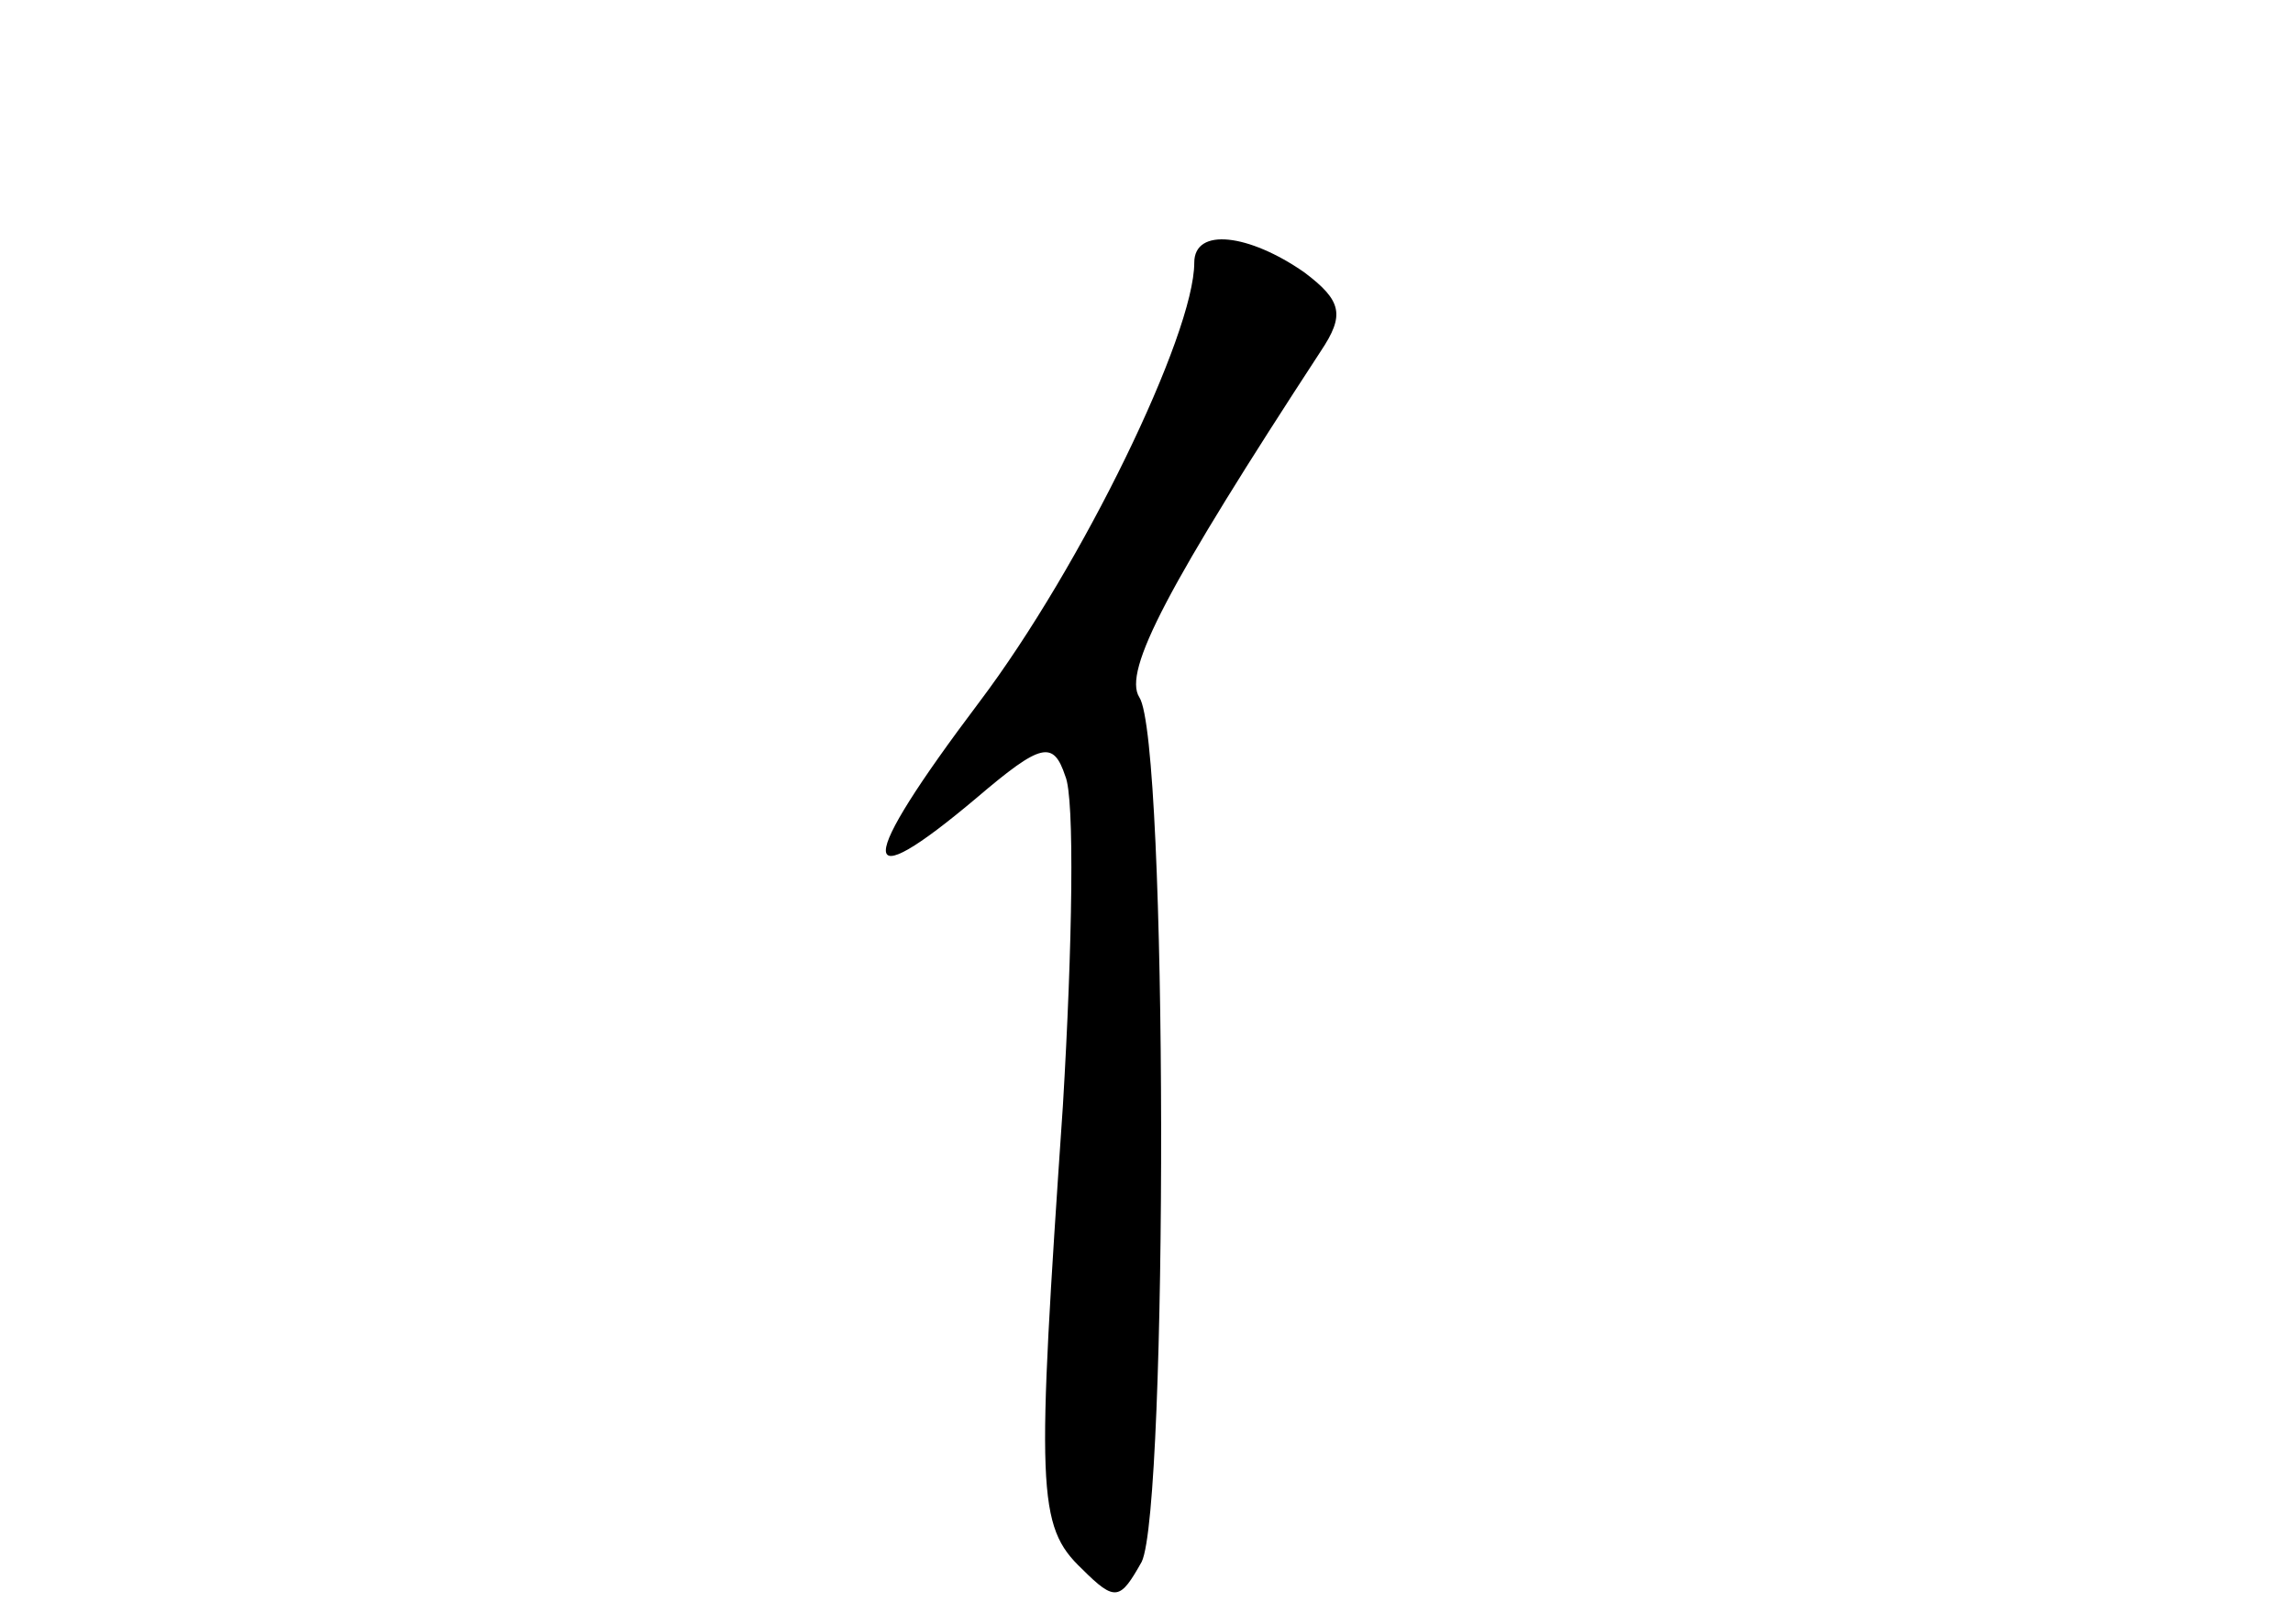<?xml version="1.0" standalone="no"?>
<!DOCTYPE svg PUBLIC "-//W3C//DTD SVG 20010904//EN"
 "http://www.w3.org/TR/2001/REC-SVG-20010904/DTD/svg10.dtd">
<svg version="1.0" xmlns="http://www.w3.org/2000/svg"
 width="96pt" height="68pt" viewBox="0 0 96 68"
 preserveAspectRatio="xMidYMid meet">
<g transform="translate(0,68) scale(0.1,-0.1)"
fill="#000000" stroke="none">
<path d="M500 570 c0 -30 -47 -127 -90 -184 -52 -69 -52 -83 -1 -40 27 23 32
24 37 9 4 -9 3 -71 -1 -138 -11 -161 -11 -176 8 -194 14 -14 16 -13 25 3 11
23 11 344 -1 362 -7 11 12 47 76 145 10 15 9 21 -7 33 -23 16 -46 19 -46 4z"/>
</g>
</svg>
